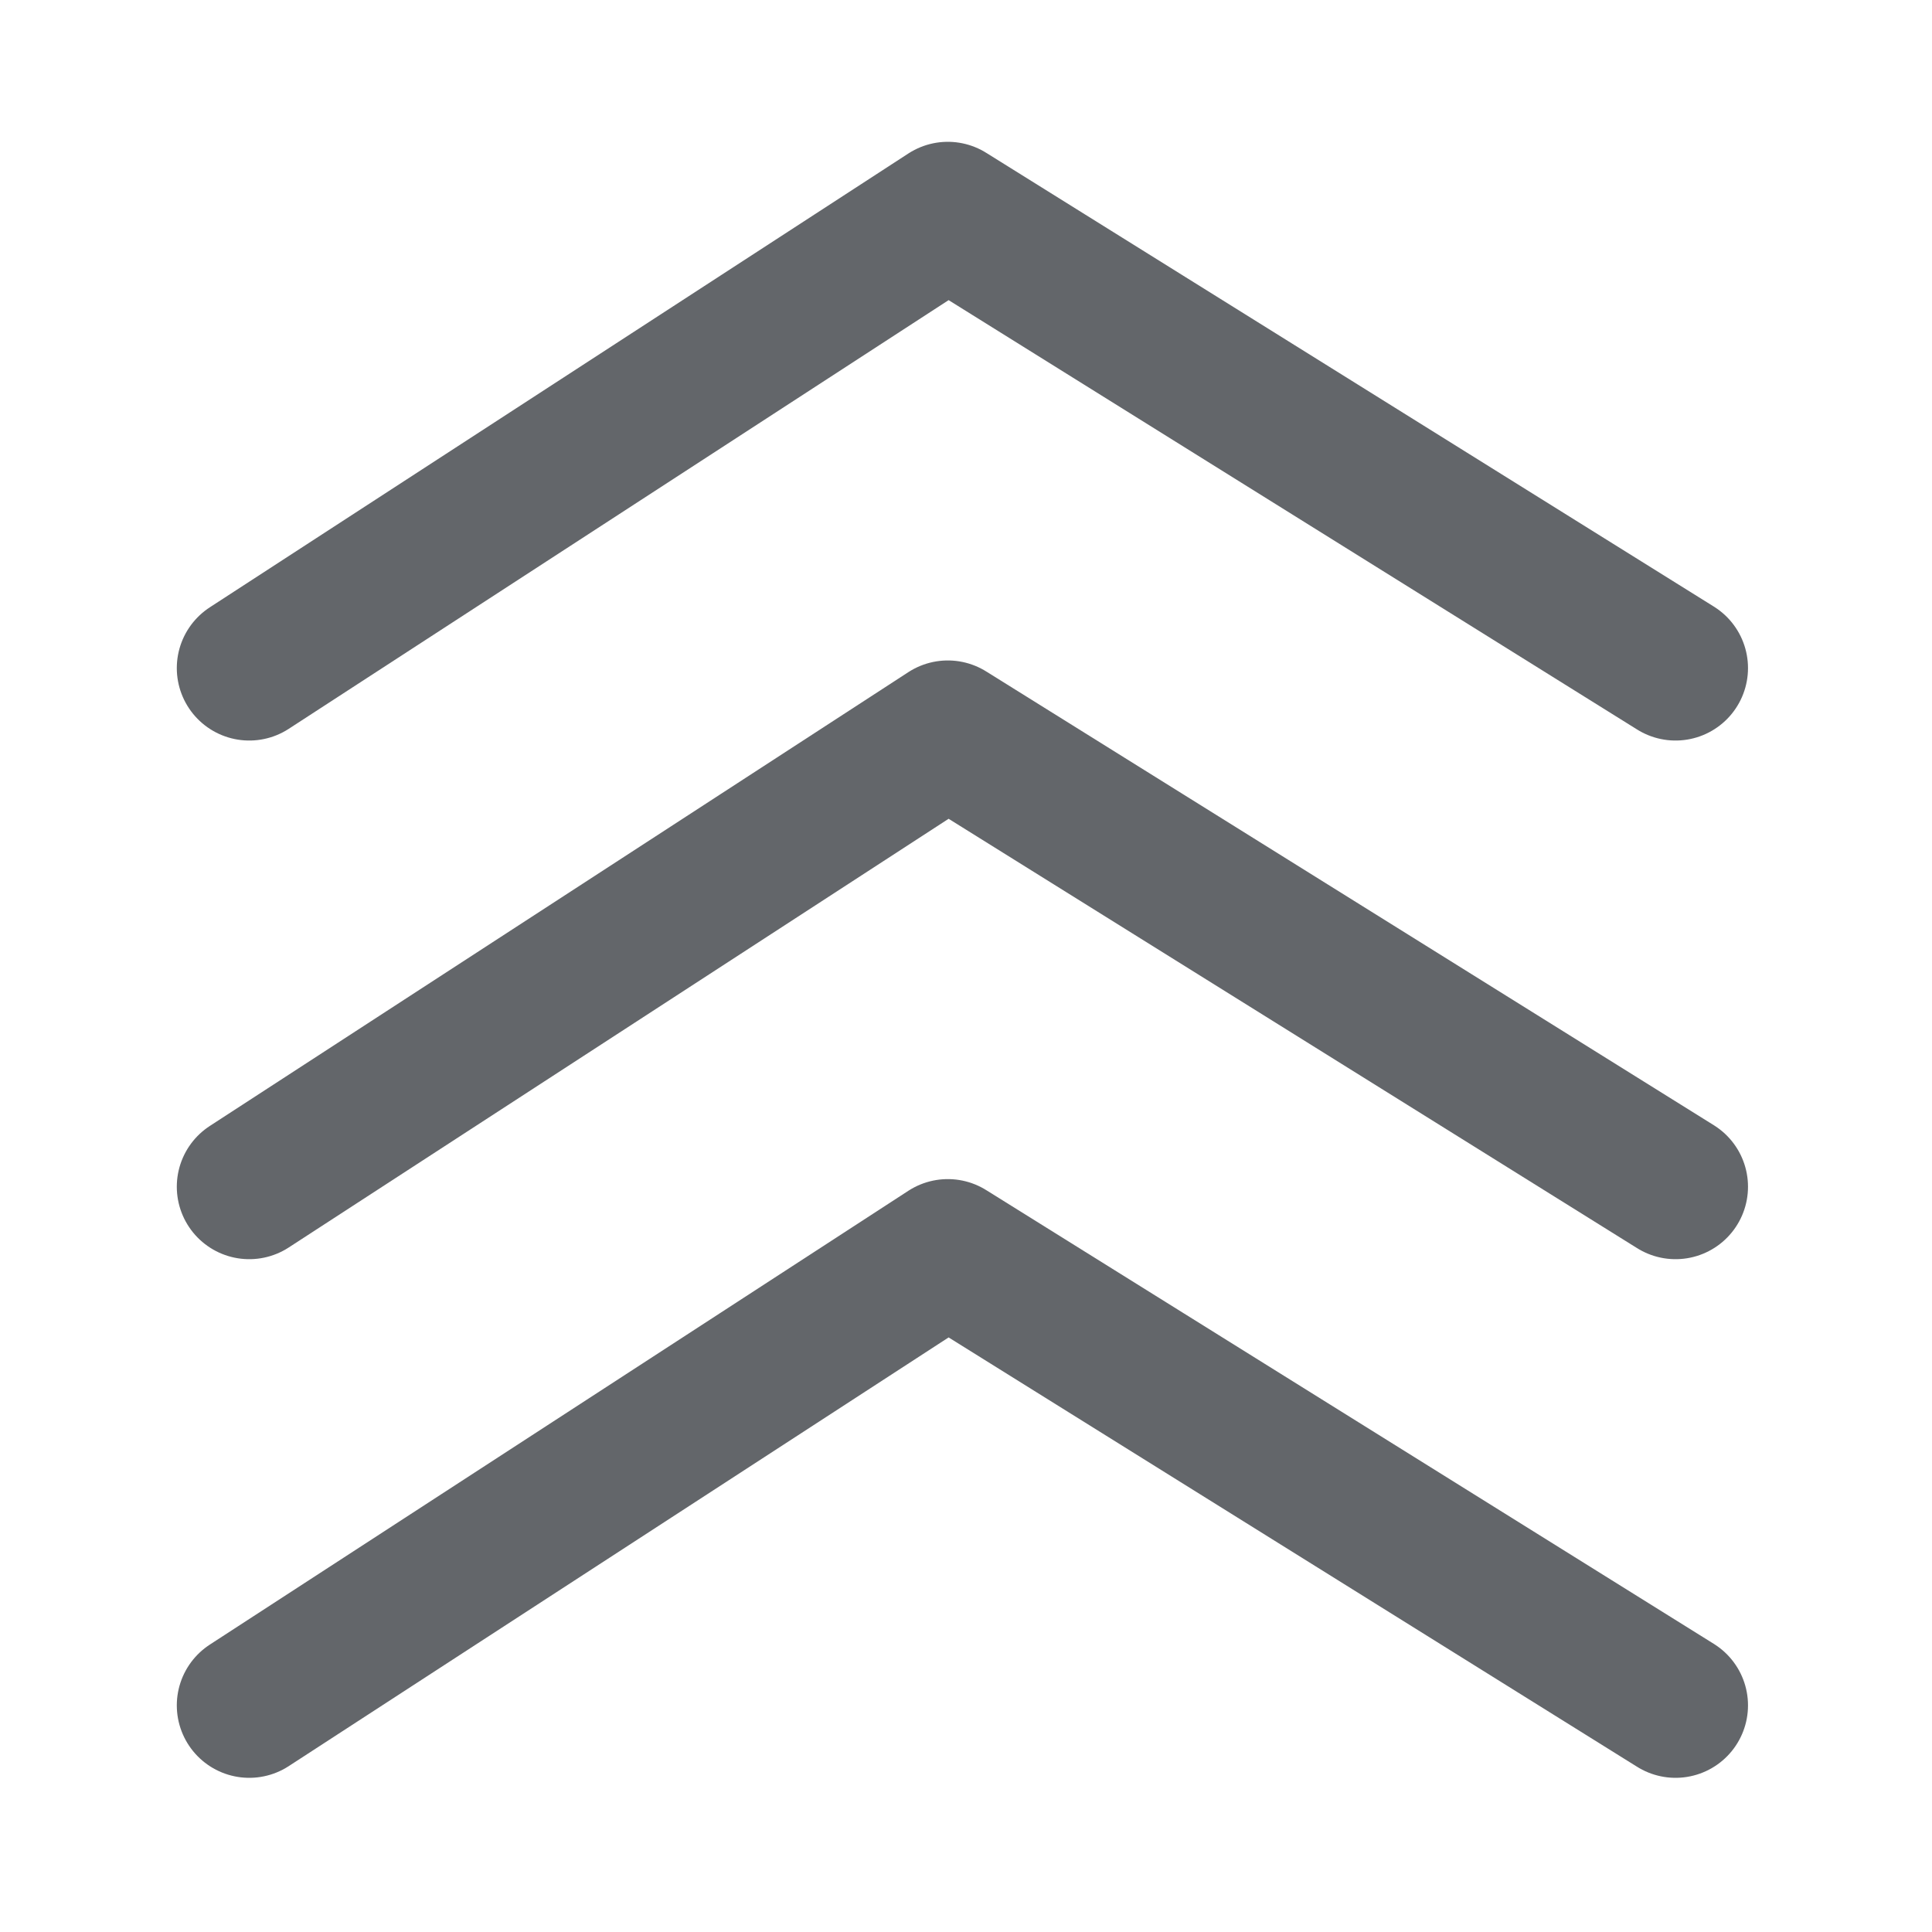 <svg width="80" height="80" viewBox="0 0 80 80" fill="none" xmlns="http://www.w3.org/2000/svg">
<path d="M69.381 49.14L39.247 30.348L10.321 49.14" stroke="#63666A" stroke-width="6" stroke-linecap="round" stroke-linejoin="round"/>
<path d="M69.381 27.664L39.247 8.872L10.321 27.664" stroke="#63666A" stroke-width="6" stroke-linecap="round" stroke-linejoin="round"/>
<path d="M69.381 70.616L39.247 51.824L10.321 70.616" stroke="#63666A" stroke-width="6" stroke-linecap="round" stroke-linejoin="round"/>
</svg>

